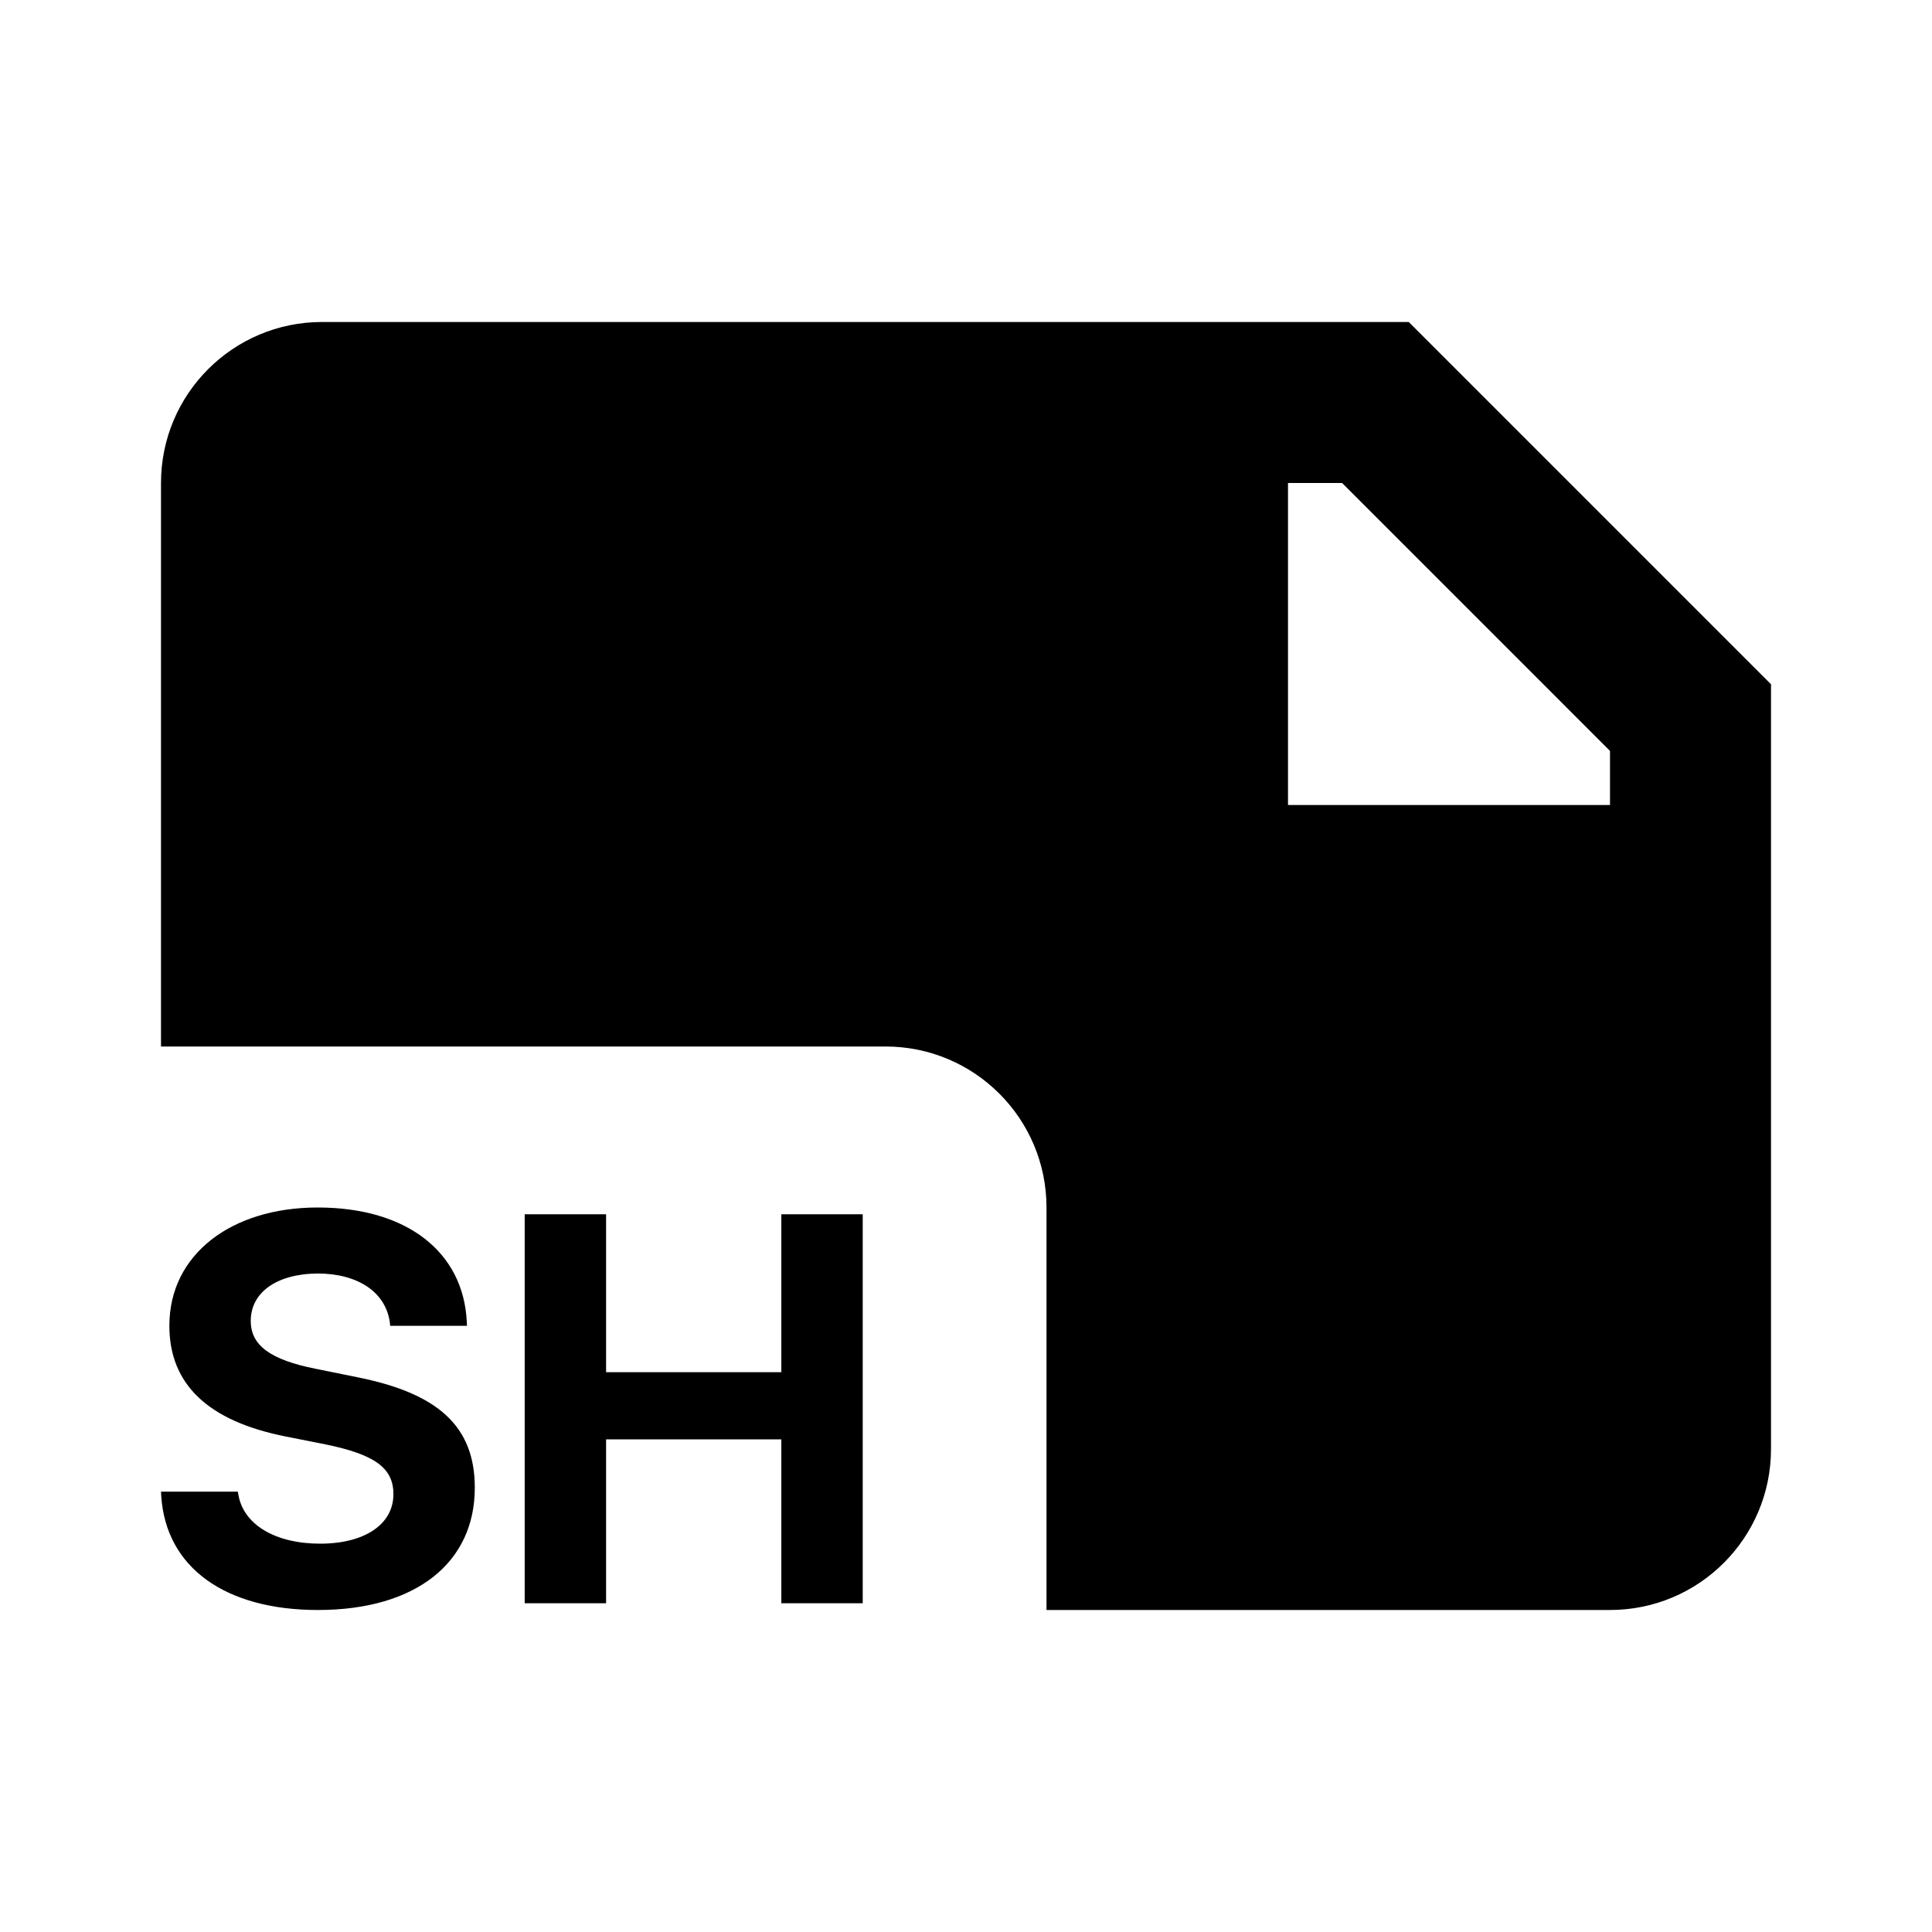 <svg width="24" height="24" viewBox="0 0 24 24" fill="none" xmlns="http://www.w3.org/2000/svg">
<path fill-rule="evenodd" clip-rule="evenodd" d="M2 6C2 4.895 2.895 4 4 4H17.5L22 8.5V18C22 19.105 21.105 20 20 20H13V15C13 13.895 12.105 13 11 13H2V6ZM16.672 6H16V10H20V9.328L16.672 6ZM3.949 20C5.168 20 5.898 19.411 5.898 18.483V18.48C5.898 17.719 5.443 17.307 4.431 17.107L3.919 17.003C3.363 16.892 3.115 16.715 3.115 16.41V16.407C3.115 16.062 3.427 15.824 3.946 15.82C4.445 15.82 4.793 16.052 4.843 16.43L4.847 16.47H5.801L5.798 16.407C5.751 15.559 5.064 15 3.946 15C2.874 15 2.104 15.583 2.104 16.467V16.47C2.104 17.197 2.586 17.652 3.541 17.843L4.05 17.944C4.649 18.068 4.887 18.232 4.887 18.56V18.563C4.887 18.932 4.535 19.176 3.976 19.176C3.423 19.176 3.025 18.942 2.961 18.567L2.954 18.53H2L2.003 18.583C2.06 19.474 2.8 20 3.949 20ZM6.518 19.916H7.529V17.88H9.706V19.916H10.717V15.084H9.706V17.046H7.529V15.084H6.518V19.916Z" fill="black"/>
</svg>
